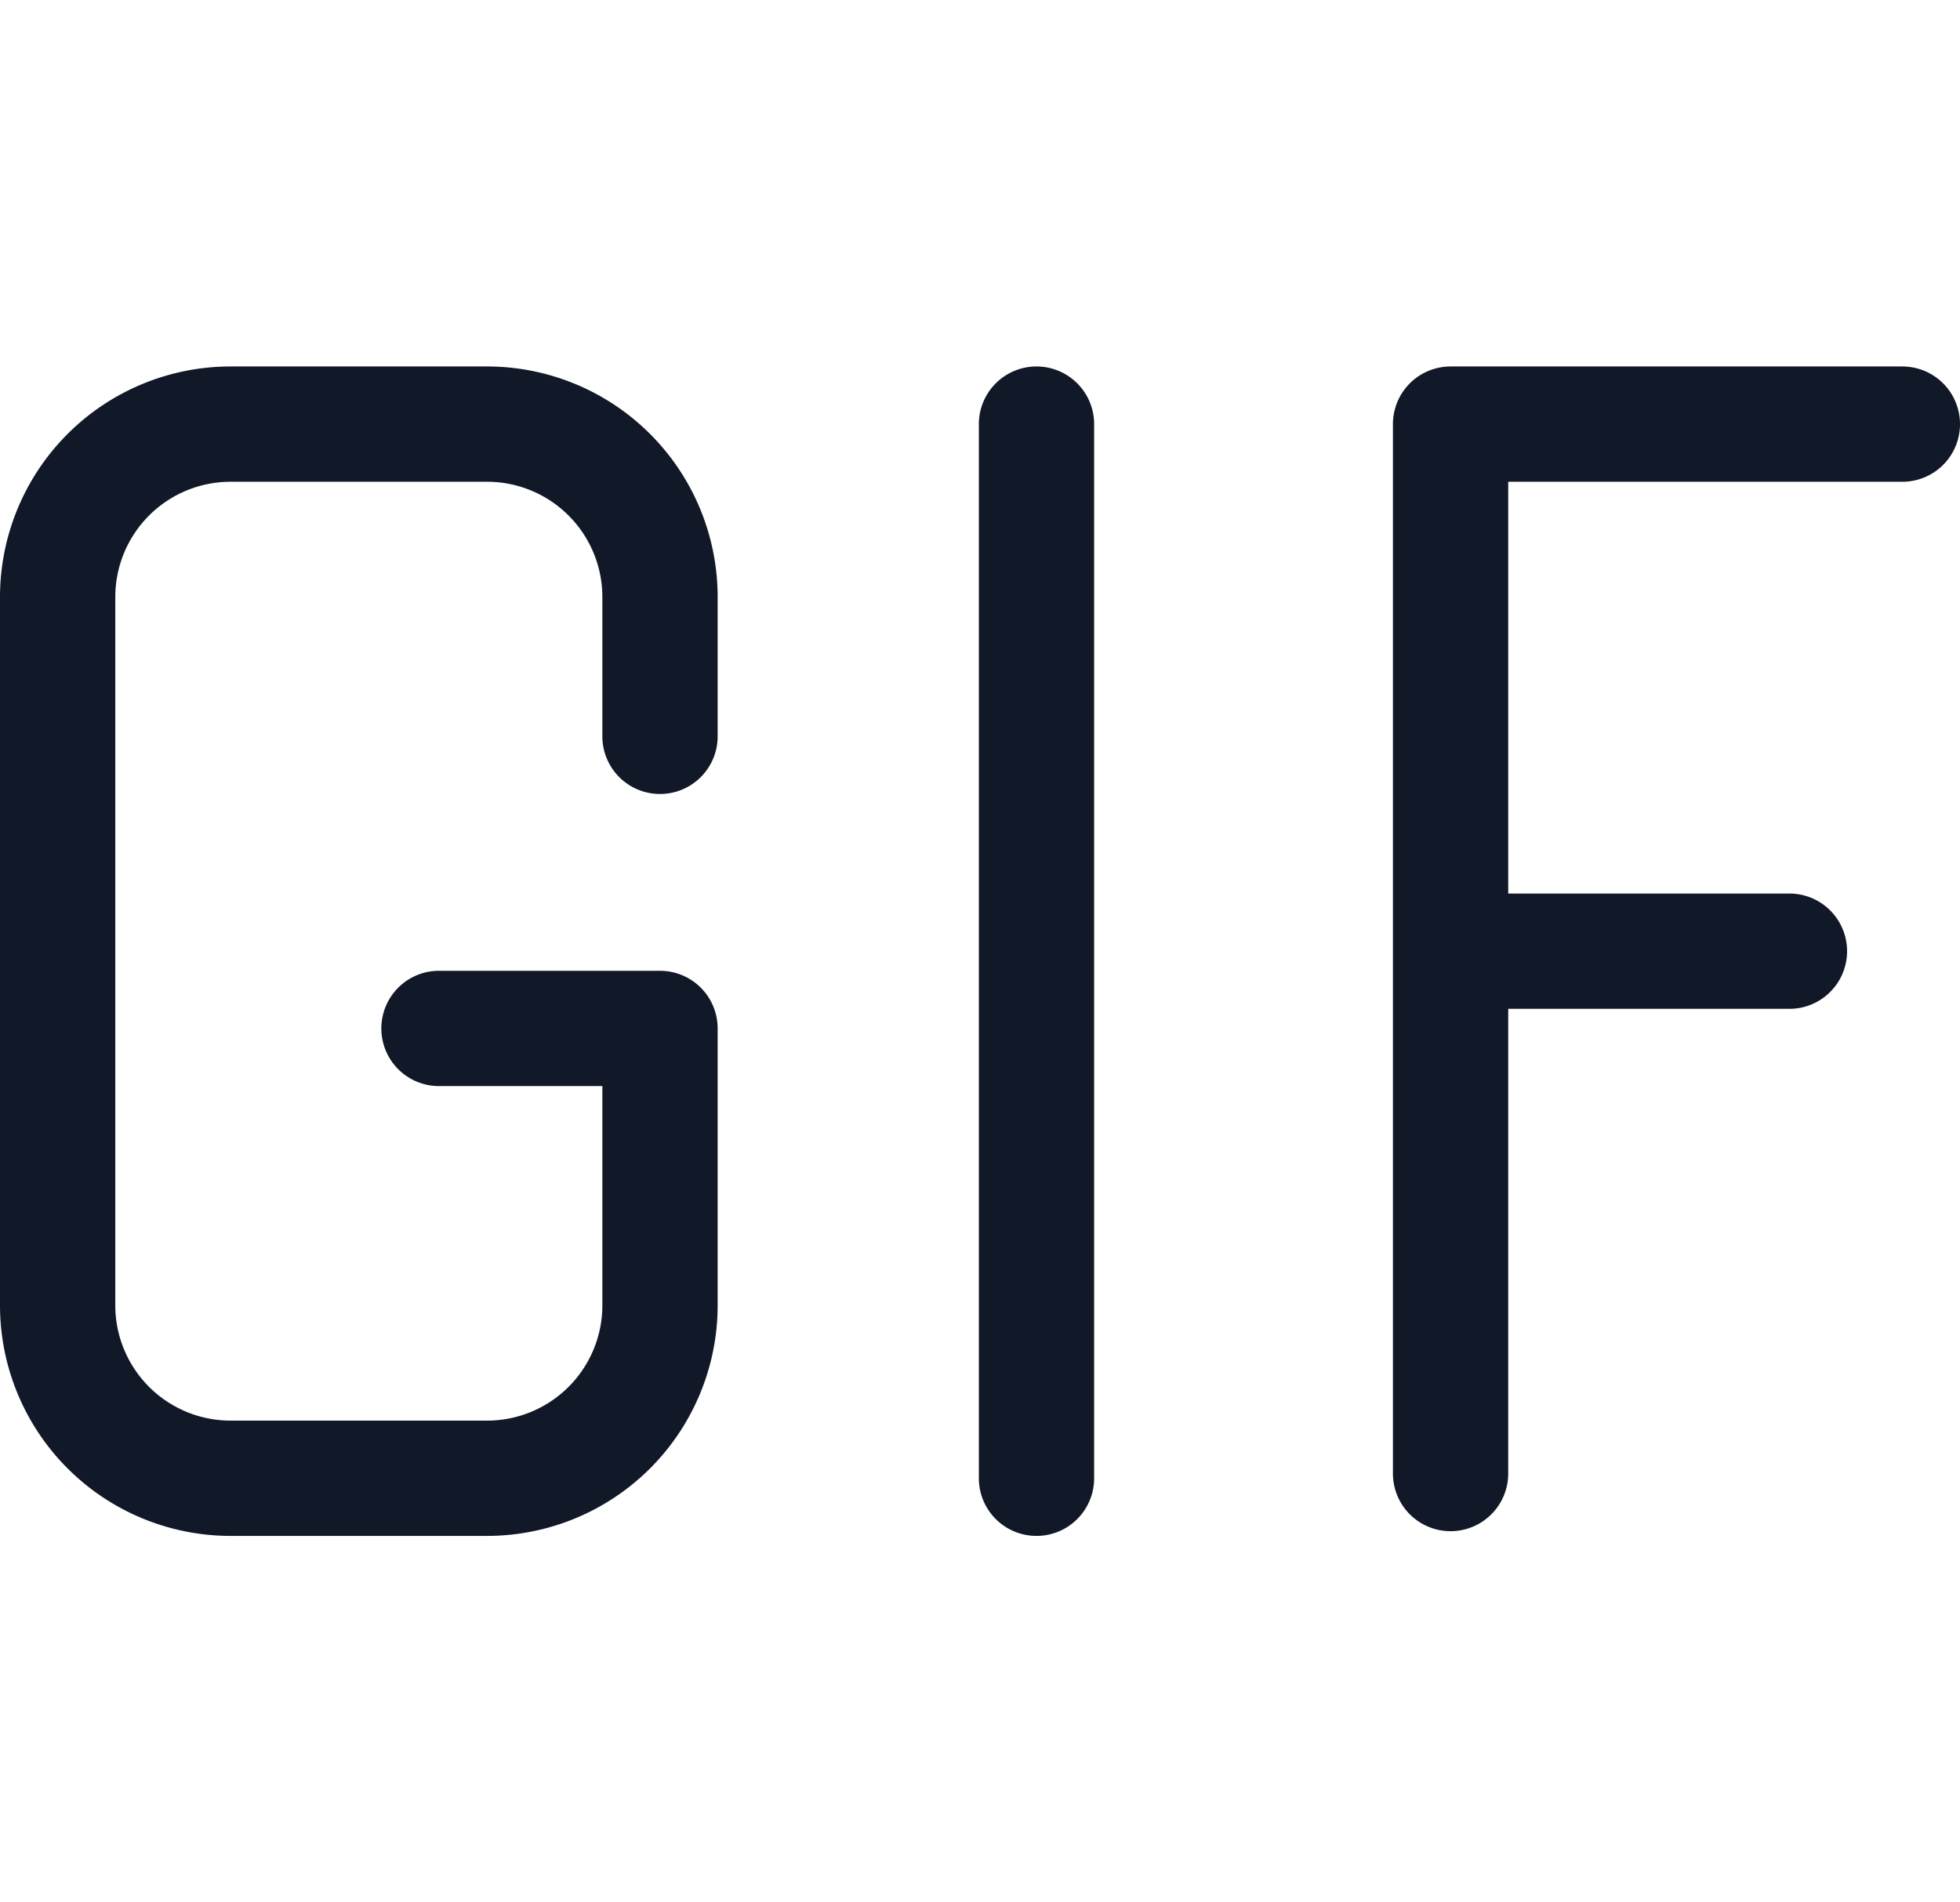 <svg xmlns="http://www.w3.org/2000/svg" width="34" height="33" fill="none"><path stroke="#111827" stroke-linecap="round" stroke-linejoin="round" stroke-width="2" d="M17.98 7.357v18.286M31.041 16.5h-5.877M11.449 12.773v-2.416a3 3 0 0 0-3-3H4a3 3 0 0 0-3 3v12.286a3 3 0 0 0 3 3h4.449a3 3 0 0 0 3-3V17.84H7.615M33 7.357h-7.837v18.204"/></svg>